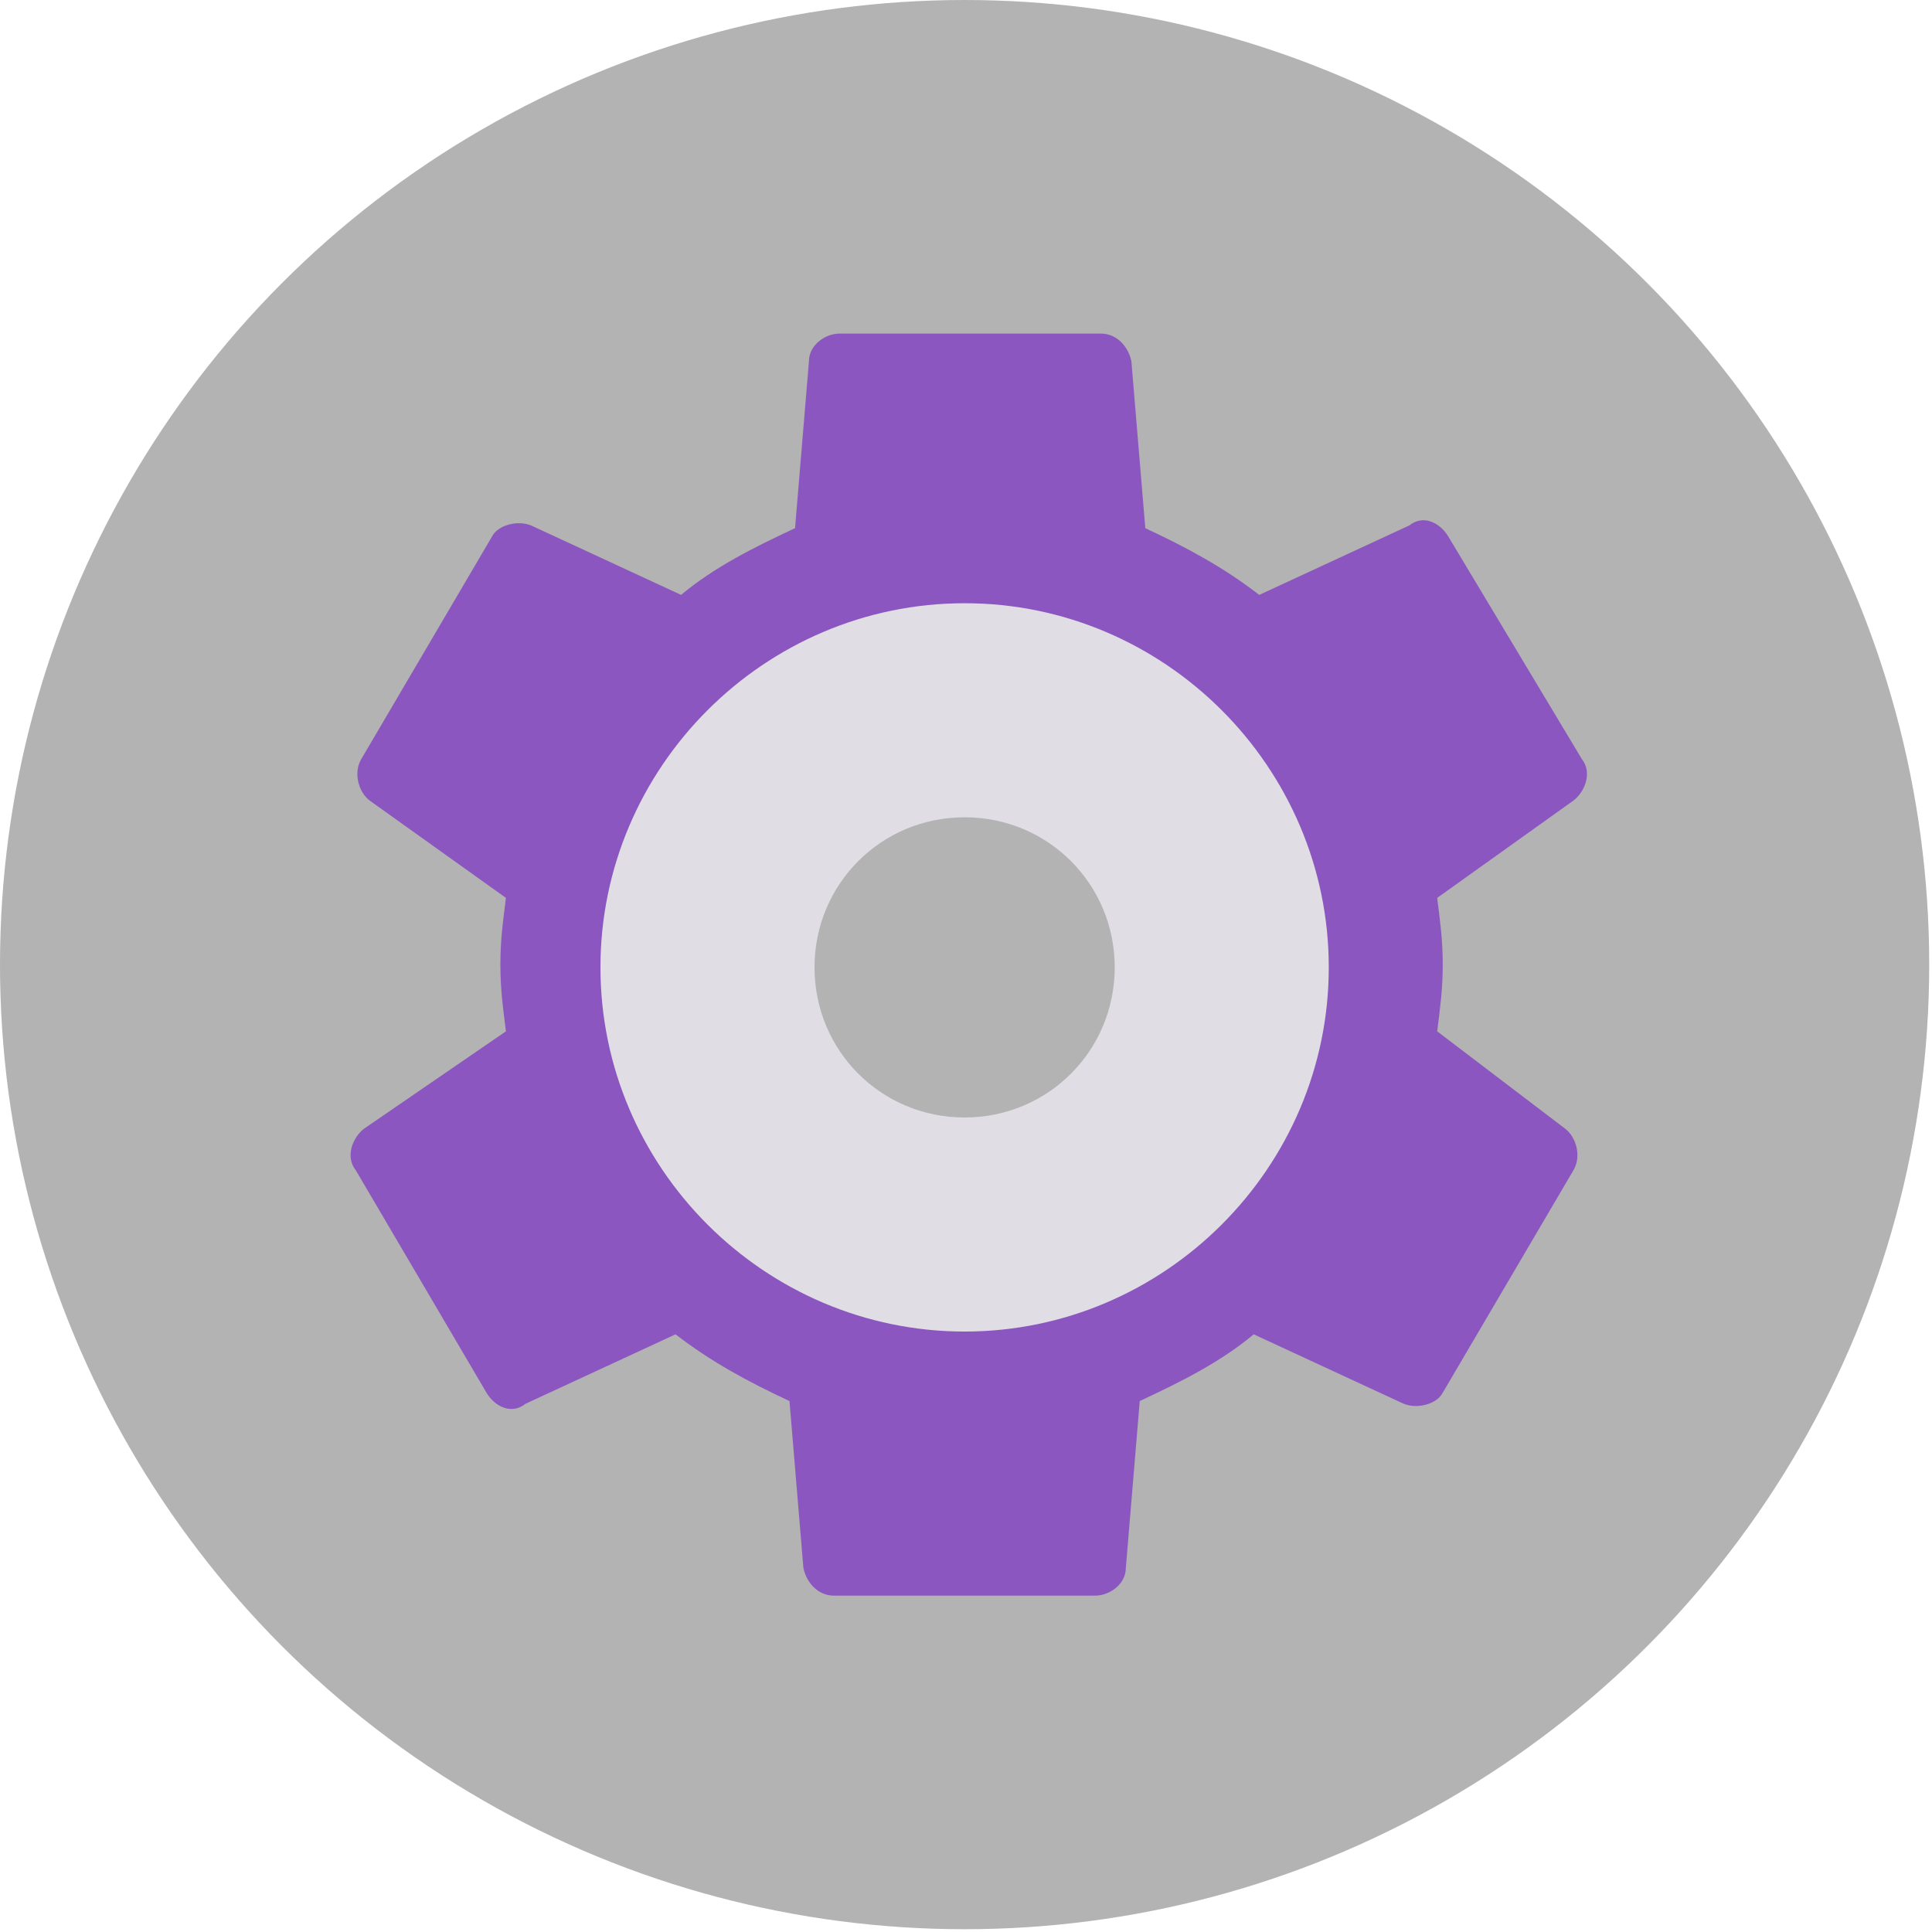 <?xml version="1.0" encoding="utf-8"?>
<!-- Generator: Adobe Illustrator 22.0.1, SVG Export Plug-In . SVG Version: 6.00 Build 0)  -->
<svg version="1.1" id="Layer_1" xmlns="http://www.w3.org/2000/svg" xmlns:xlink="http://www.w3.org/1999/xlink" x="0px" y="0px"
	 viewBox="0 0 69.5 69.5" style="enable-background:new 0 0 69.5 69.5;" xml:space="preserve">
<style type="text/css">
	.st0{opacity:0.3;enable-background:new    ;}
	.st1{fill:#8B56BF;}
	.st2{fill:#E0DEE4;}
</style>
<script  id="custom-useragent-string" xmlns=""></script>
<circle class="st0" cx="34.7" cy="34.7" r="34.7"/>
<path class="st1" d="M51.7,37.1c0.1-0.8,0.2-1.5,0.2-2.4s-0.1-1.6-0.2-2.4l4.9-3.5c0.4-0.3,0.7-1,0.3-1.5l-4.8-8
	c-0.3-0.5-0.9-0.8-1.4-0.4l-5.4,2.5c-1.3-1-2.6-1.7-4.1-2.4l-0.5-6c-0.1-0.5-0.5-1-1.1-1h-9.4c-0.5,0-1.1,0.4-1.1,1l-0.5,6
	c-1.5,0.7-2.9,1.4-4.1,2.4l-5.4-2.5c-0.5-0.2-1.2,0-1.4,0.4l-4.7,8c-0.3,0.5-0.1,1.2,0.3,1.5l4.9,3.5c-0.1,0.8-0.2,1.5-0.2,2.4
	s0.1,1.6,0.2,2.4l-5.1,3.5c-0.4,0.3-0.7,1-0.3,1.5l4.7,8c0.3,0.5,0.9,0.8,1.4,0.4l5.4-2.5c1.3,1,2.6,1.7,4.1,2.4l0.5,6
	c0.1,0.5,0.5,1,1.1,1h9.4c0.5,0,1.1-0.4,1.1-1l0.5-6c1.5-0.7,2.9-1.4,4.1-2.4l5.4,2.5c0.5,0.2,1.2,0,1.4-0.4l4.7-8
	c0.3-0.5,0.1-1.2-0.3-1.5L51.7,37.1z M36.6,45.4c-7.4,1.2-13.8-5.2-12.6-12.6c0.8-4.5,4.4-8.1,8.9-8.9c7.4-1.2,13.8,5.2,12.6,12.6
	C44.7,41.1,41.1,44.7,36.6,45.4z"/>
<path class="st2" d="M34.7,21.7c-7.2,0-13.1,5.9-13.1,13.1s5.9,13.1,13.1,13.1S47.8,42,47.8,34.8S41.9,21.7,34.7,21.7z M34.7,40.2
	c-3,0-5.4-2.4-5.4-5.4s2.4-5.4,5.4-5.4s5.4,2.4,5.4,5.4C40.1,37.8,37.7,40.2,34.7,40.2z"/>
</svg>
